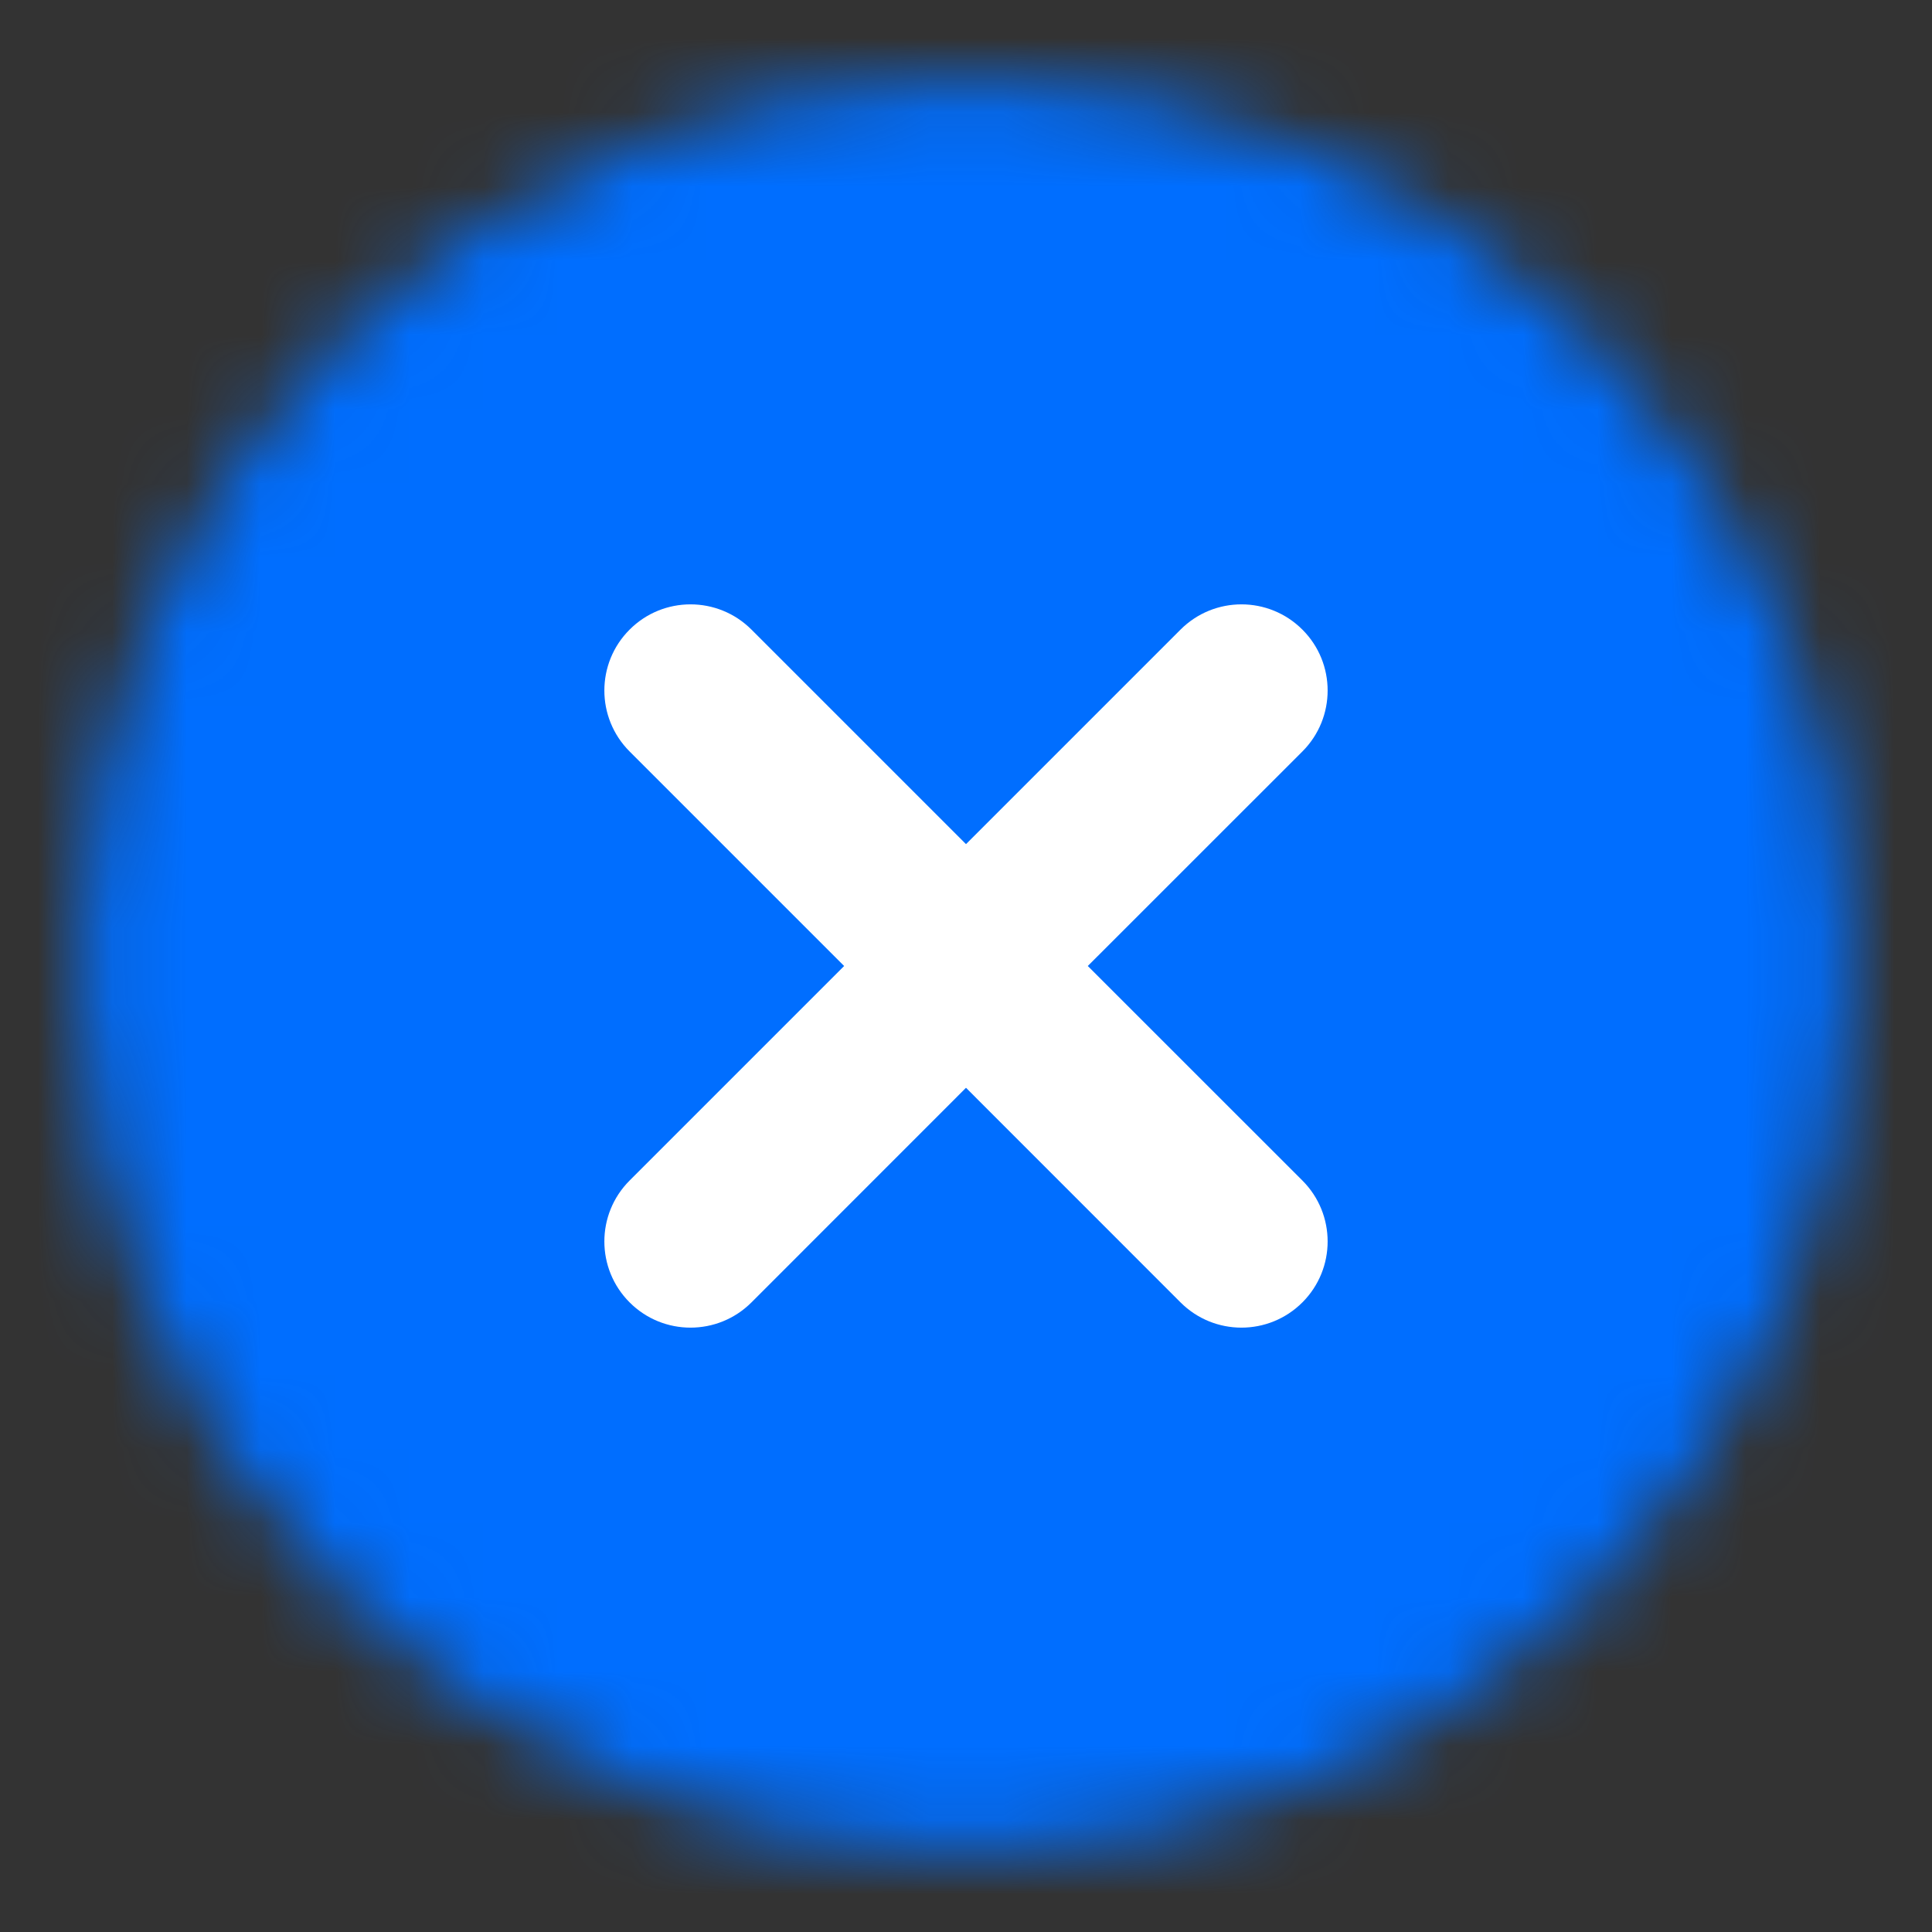 <svg width="26" height="26" viewBox="0 0 26 26" fill="none" xmlns="http://www.w3.org/2000/svg">
<rect x="0" y="0" width="26" height="26" fill="#333333" stroke="none"/>
<mask id="mask0_1_12339" style="mask-type:alpha" maskUnits="userSpaceOnUse" x="1" y="1" width="24" height="24">
<circle cx="13" cy="13" r="11.917" fill="#D9D9D9"/>
</mask>
<g mask="url(#mask0_1_12339)">
<rect width="26" height="26" fill="#006EFF"/>
</g>
<path d="M10.113 8.473C9.66 8.02 8.925 8.02 8.473 8.473C8.02 8.925 8.02 9.66 8.473 10.113L11.36 13L8.473 15.887C8.02 16.34 8.02 17.074 8.473 17.527C8.925 17.98 9.66 17.98 10.113 17.527L13 14.639L15.887 17.527C16.34 17.98 17.074 17.98 17.527 17.527C17.98 17.074 17.98 16.34 17.527 15.887L14.639 13L17.527 10.113C17.98 9.66 17.98 8.925 17.527 8.473C17.074 8.02 16.34 8.02 15.887 8.473L13 11.36L10.113 8.473Z" fill="white"/>
</svg>
